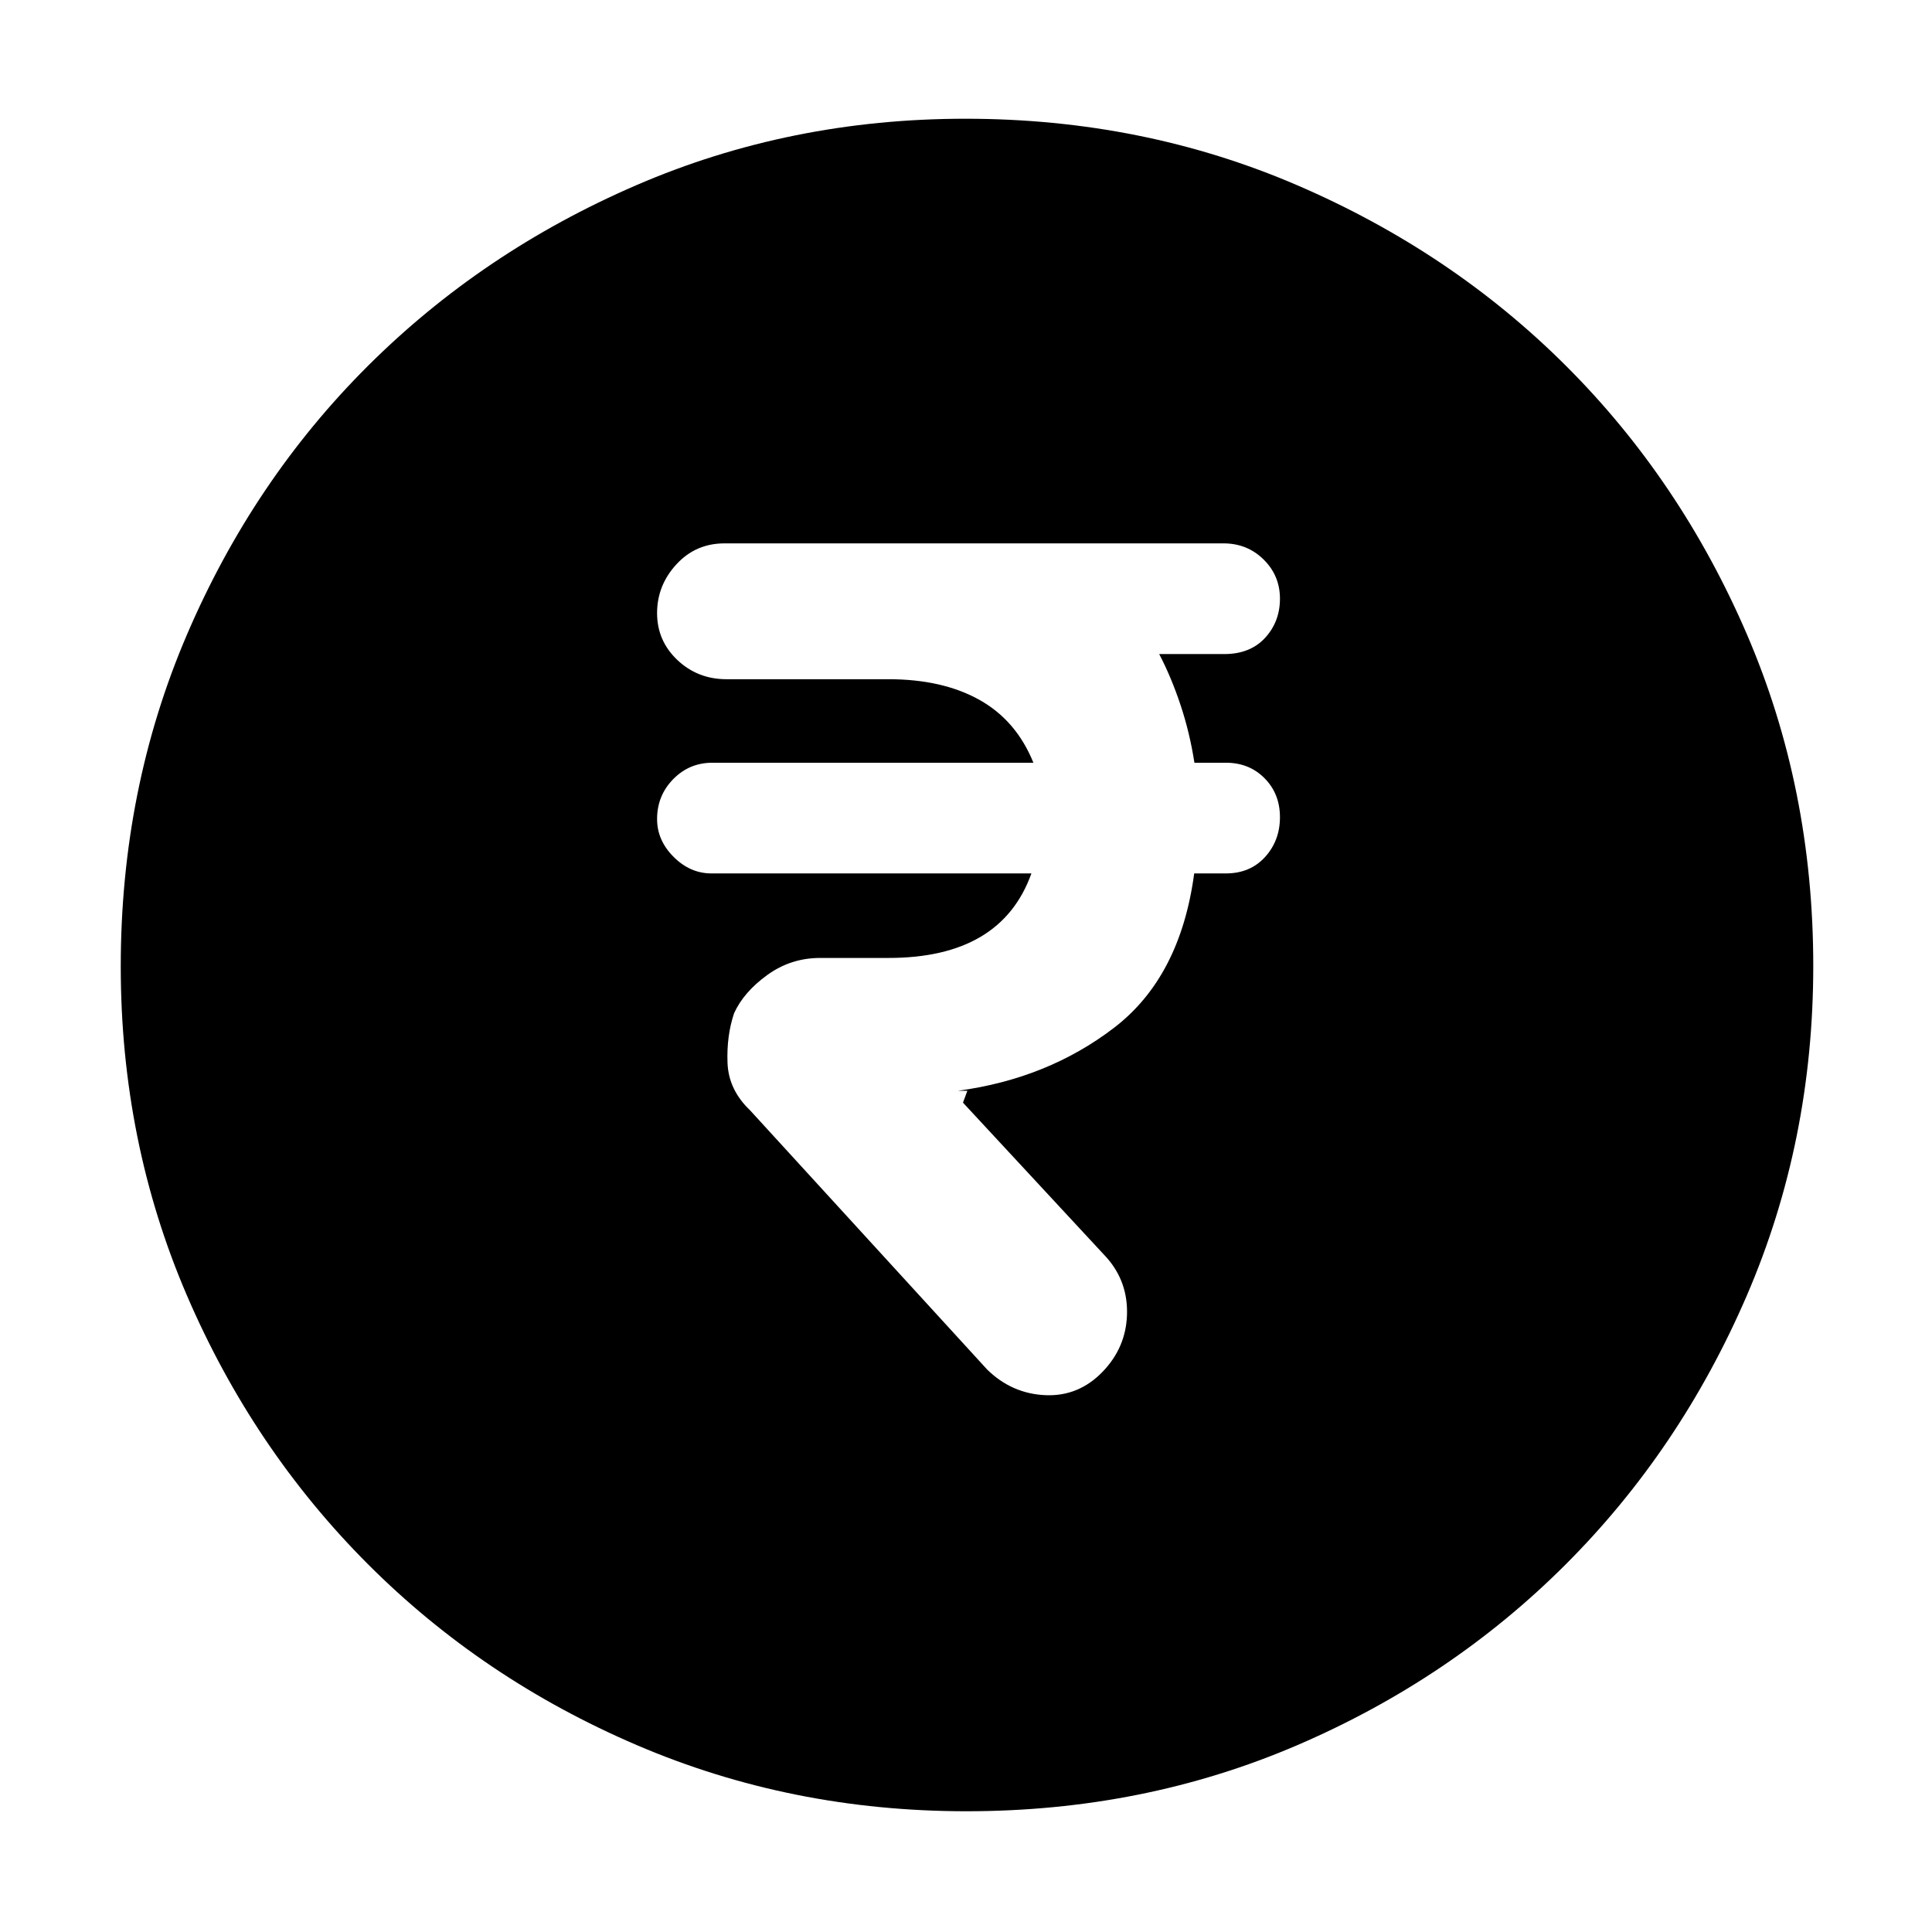 <svg xmlns="http://www.w3.org/2000/svg" height="48" viewBox="0 -960 960 960" width="48"><path d="M548-278.5q11.5-12 12-28.25T550-335l-71.5-77.1 2.18-5.9H476q44.5-6 77.5-31.25T593.39-526h15.75q12.03 0 19.45-8.15 7.41-8.15 7.41-19.79 0-11.63-7.63-19.34-7.63-7.72-19.19-7.72H593.5q-2.33-15-6.92-28.75Q582-623.5 576-635h32.35q12.82 0 20.24-8.03 7.41-8.03 7.41-19.5T627.87-682q-8.13-8-19.92-8H360q-14.34 0-23.92 10.44-9.58 10.44-9.58 24.2t10.08 23.31q10.08 9.55 24.42 9.55h80.5q26.82 0 45.16 10.25Q505-602 513.5-581H353.96q-11.46 0-19.46 8.17-8 8.16-8 19.83 0 10.57 8.22 18.78 8.21 8.22 18.8 8.22H512.5q-7.5 21-25.25 31.5T441.5-484h-34q-14.56 0-26.28 8.5t-16.47 19q-3.75 11.21-3.25 24.6.5 13.4 11.17 23.57L490.5-279.5q12.25 12 28.88 12.75Q536-266 548-278.5ZM480.2-60q-87.11 0-163.75-32.85-76.65-32.84-133.72-90.01-57.06-57.17-89.9-133.54Q60-392.77 60-479.8q0-88.11 32.85-164.75 32.84-76.65 89.85-133.52 57.01-56.87 133.46-89.9Q392.6-901 479.71-901q88.2 0 164.97 33.09 76.77 33.08 133.56 89.8 56.79 56.72 89.77 133.27Q901-568.29 901-480.06q0 87.24-33.04 163.87-33.05 76.63-90.02 133.58-56.97 56.94-133.34 89.78Q568.23-60 480.2-60Z"/></svg>